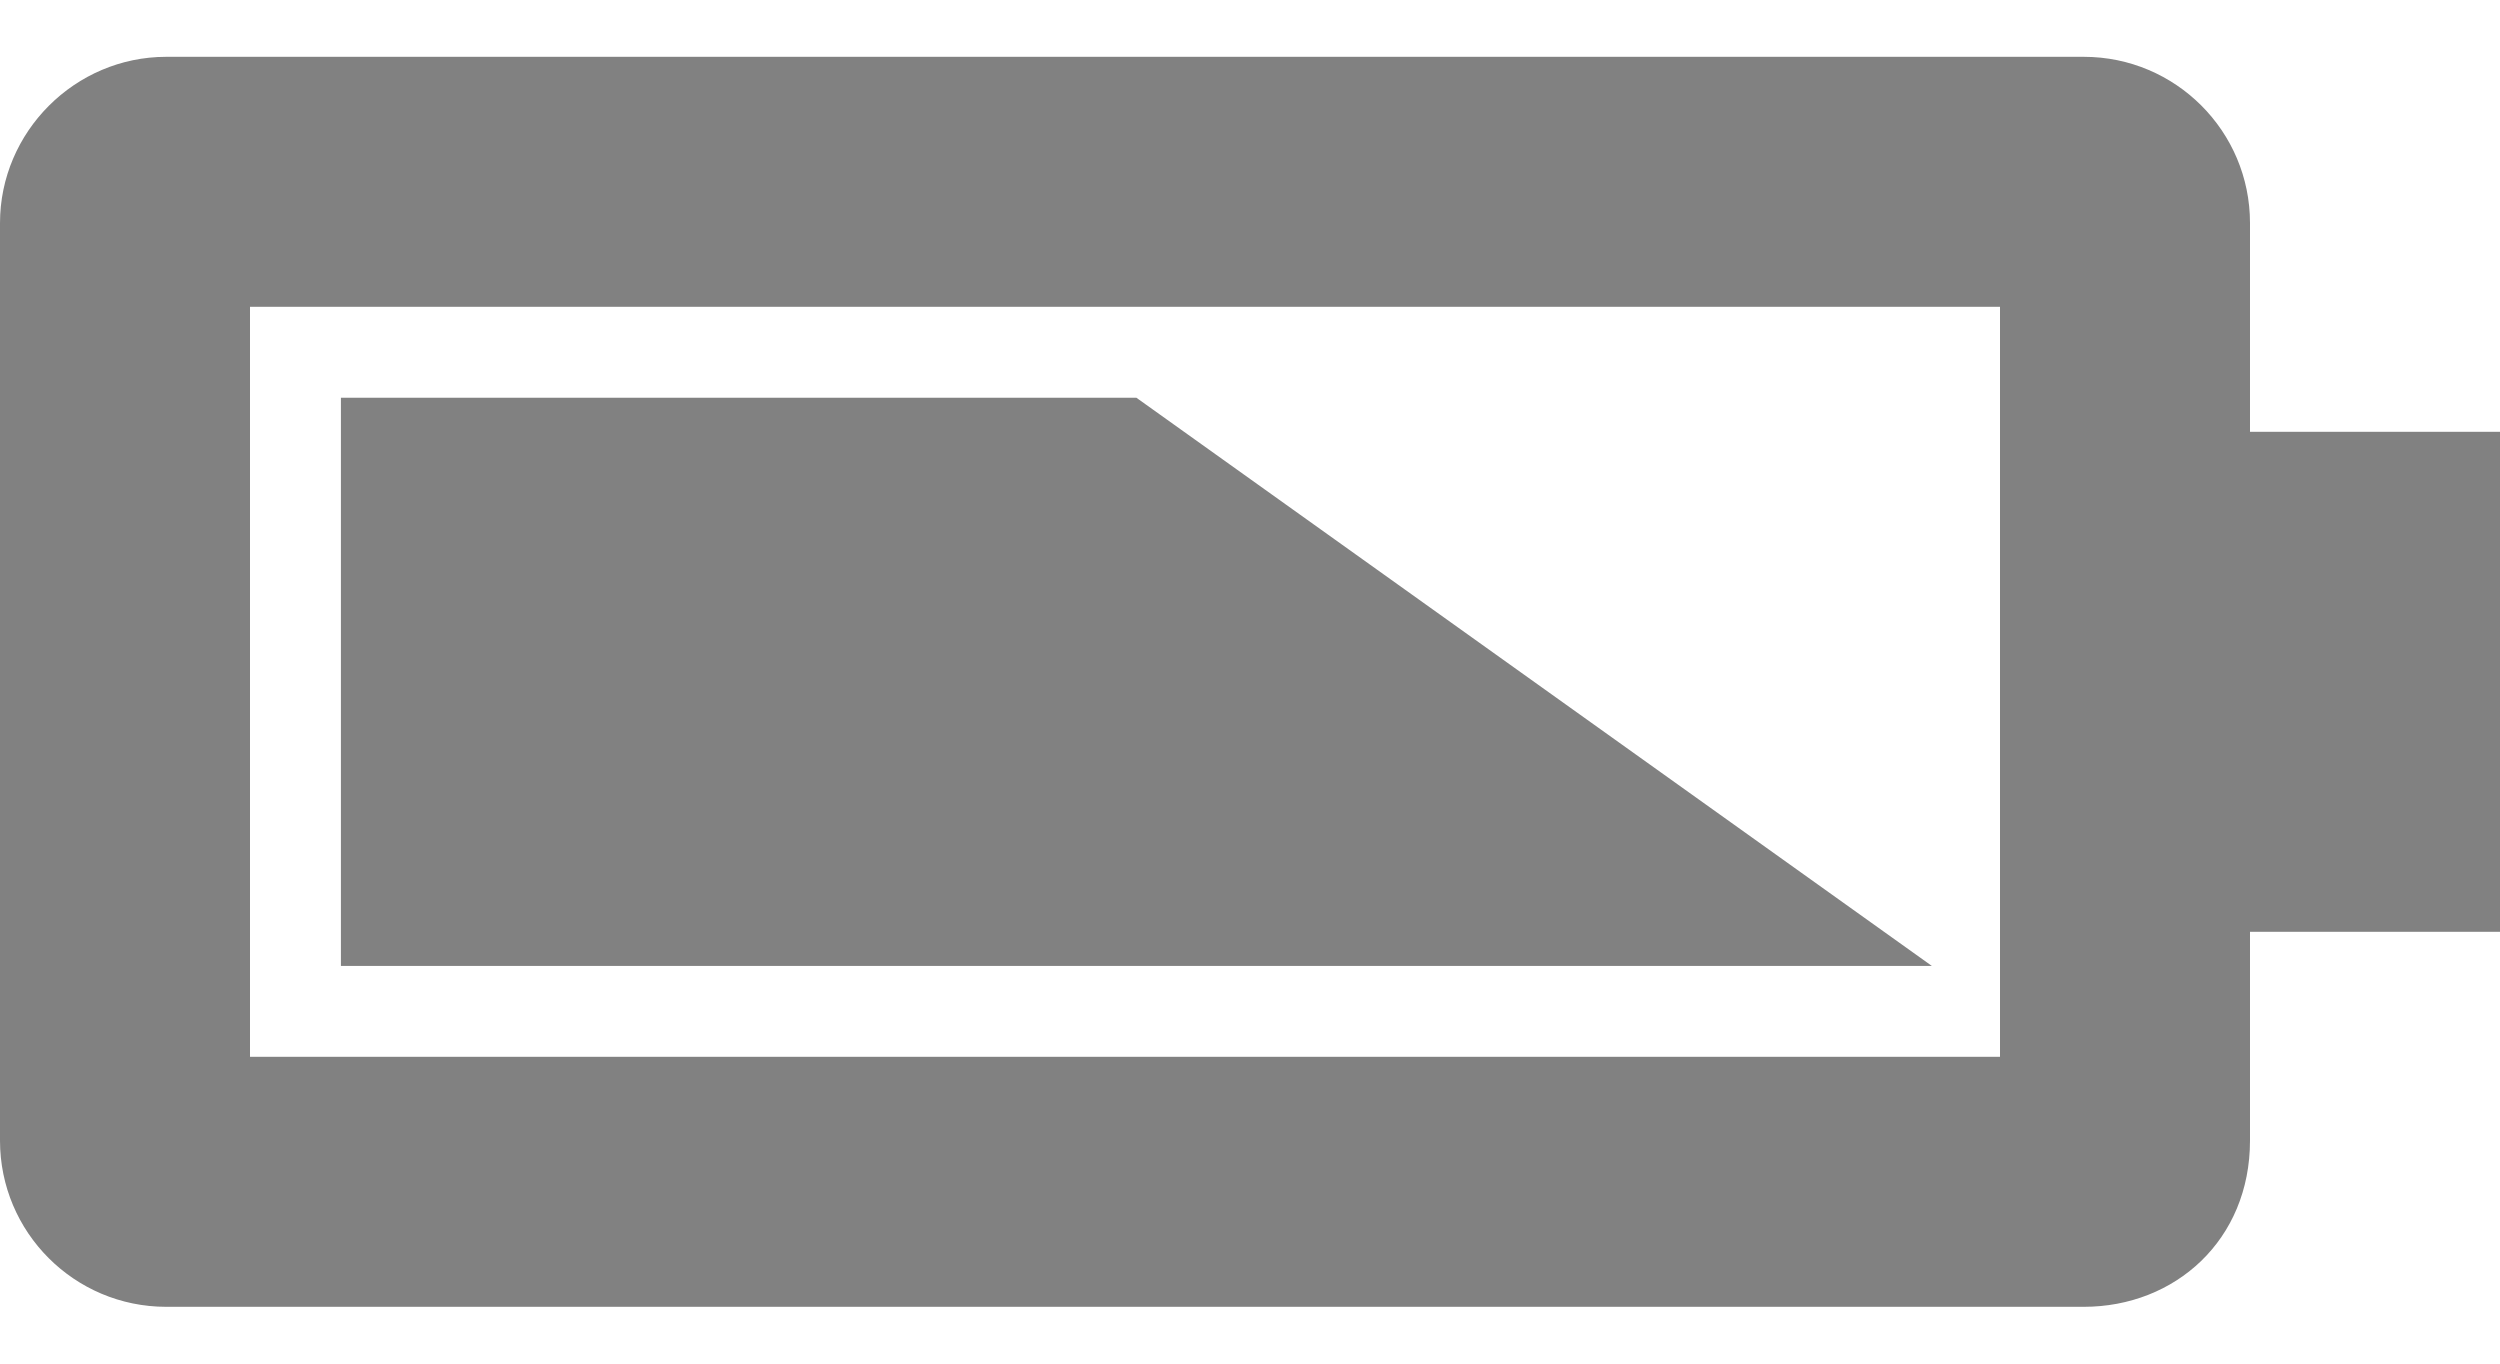 <?xml version="1.0" encoding="UTF-8" standalone="no"?>
<svg fill="#6e6e6e" width="22px" height="12px" viewBox="0 0 22 12" version="1.1" xmlns="http://www.w3.org/2000/svg" xmlns:xlink="http://www.w3.org/1999/xlink" xmlns:sketch="http://www.bohemiancoding.com/sketch/ns">
    <!-- Generator: Sketch 3.3.1 (12002) - http://www.bohemiancoding.com/sketch -->
    <title>battery_icon@3x</title>
    <desc>Created with Sketch.</desc>
    <defs></defs>
    <g id="Subnavbar-+-Preview-+-popup" stroke="none" stroke-width="1" sketch:type="MSPage">
        <g id="Subnavbar-+-preview-+-popup" sketch:type="MSArtboardGroup" transform="translate(-342, -387)" fill-opacity="0.87">
            <g id="Subnavbar" sketch:type="MSLayerGroup" transform="translate(0, 248)">
                <g id="Kit-name-and-Username" transform="translate(20, 135)" sketch:type="MSShapeGroup">
                    <g id="battery" transform="translate(322, 3)">
                        <path d="M2.2,10.3 L2.2,3.7 L17.6,3.7 L17.6,10.3 L2.2,10.3 L2.2,10.3 Z M3,4.5 L10,4.5 L17,9.5 L3,9.5 L3,4.5 Z M19.8,11.037 C19.8,11.037 19.8,9.2 19.8,9.2 L22,9.2 L22,4.8 L19.8,4.8 L19.8,2.963 C19.8,2.155 19.145,1.5 18.337,1.5 L1.463,1.5 C0.66,1.5 0,2.16 0,2.963 L0,11.037 C0,11.845 0.655,12.5 1.463,12.5 L18.337,12.5 C19.14,12.5 19.8,11.913 19.8,11.037 Z" id="battery_icon"></path>
                    </g>
                </g>
            </g>
        </g>
    </g>
</svg>

